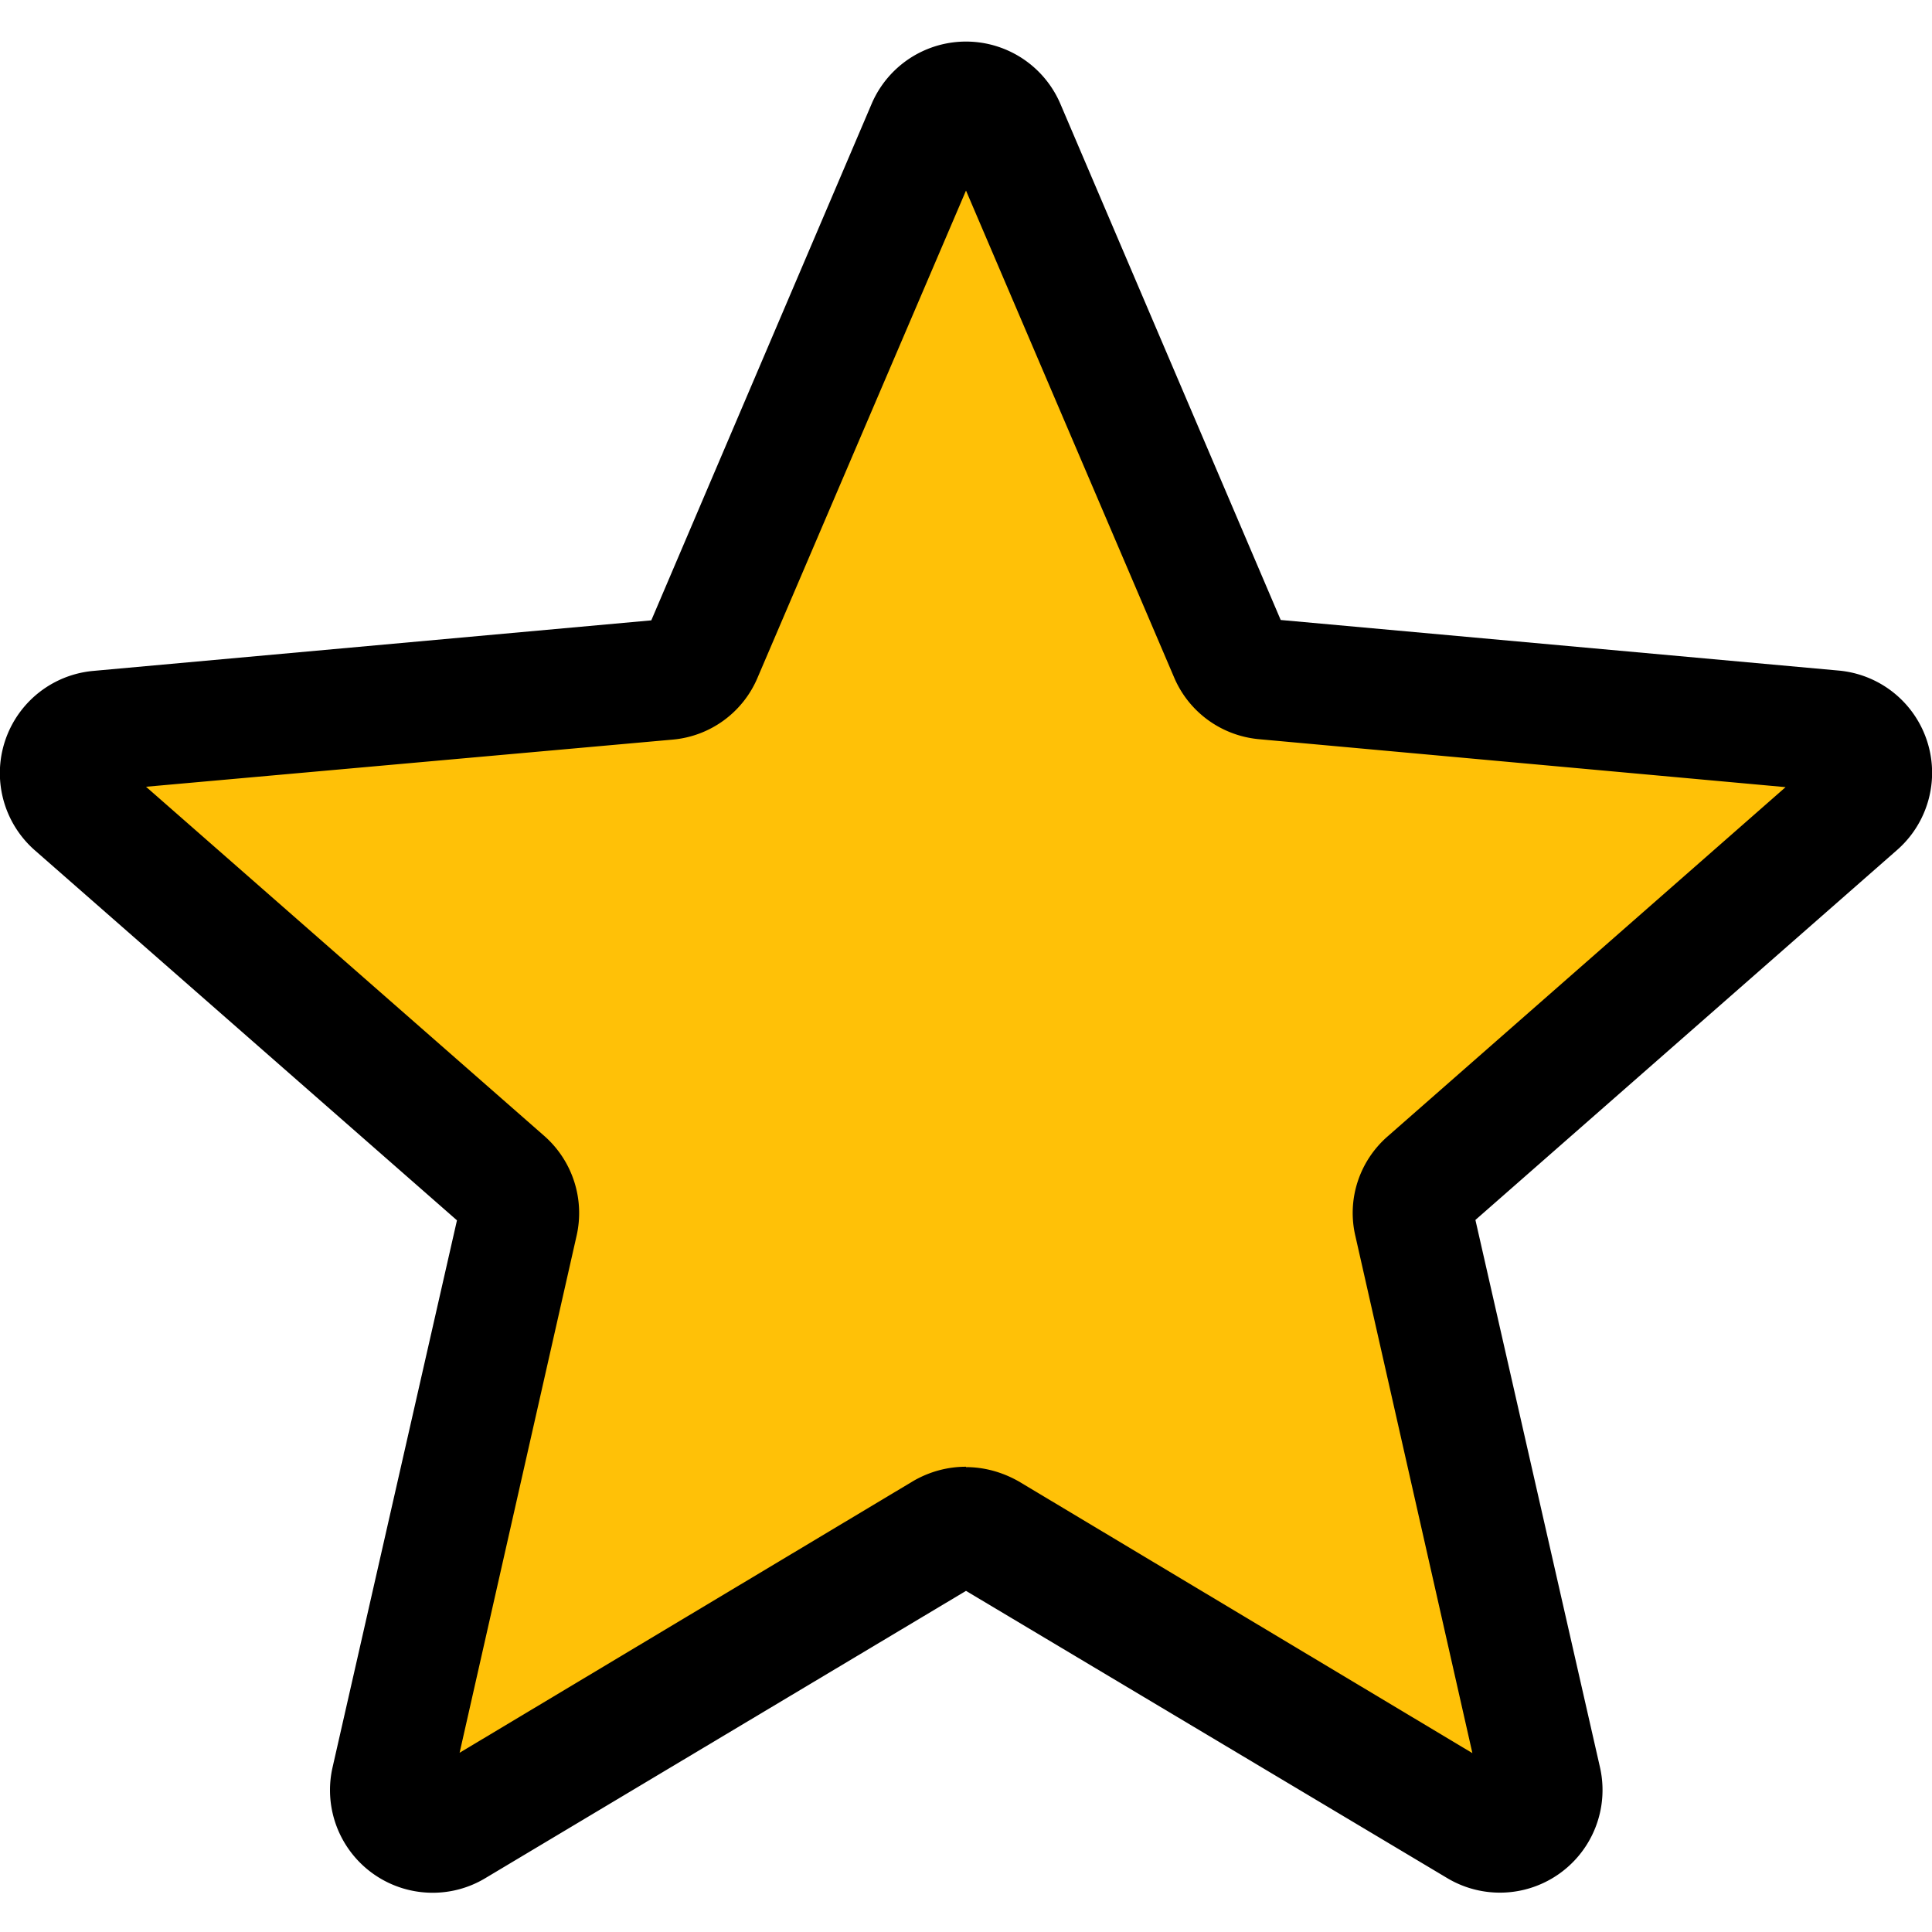 <svg height="511pt" viewBox="0 -10 512 511" width="511pt" xmlns="http://www.w3.org/2000/svg"><path d="M499.6 188.5a26 26 0 00-22.4-17.9l-141.4-12.8L280 26.9a26 26 0 00-47.8 0l-56 130.9-141.3 12.8A26 26 0 0020 216.2L127 309.8 95.4 448.6a26 26 0 0038.7 28.2l121.9-73 121.9 73a26 26 0 0038.7-28.2L385.1 310 492 216.2a26 26 0 007.6-27.7zm0 0" fill="#ffc107"/><path d="M114.6 491.1A27.2 27.2 0 0188.1 458l33-145.1-111.8-98a27.2 27.2 0 0115.4-47.6l147.9-13.4L231 17a27.2 27.2 0 0150 0l58.4 136.8 147.8 13.4a27.2 27.2 0 0115.5 47.6l-111.7 98 33 145a27.2 27.2 0 01-40.5 29.4L256 411.1l-127.5 76.2a27 27 0 01-13.9 3.8zM256 378.3c4.8 0 9.6 1.3 14 3.8l120.2 72-31-137c-2.3-9.7 1-19.9 8.6-26.5l105.4-92.5-139.5-12.7c-10-.9-18.7-7.2-22.6-16.5L256 40l-55.2 129a27 27 0 01-22.5 16.5L38.7 198l105.5 92.5a27.2 27.2 0 018.6 26.5l-31 137L242 382c4.3-2.5 9.1-3.8 14-3.8zm-84.6-221.9zm169.2 0zm0 0"/></svg>